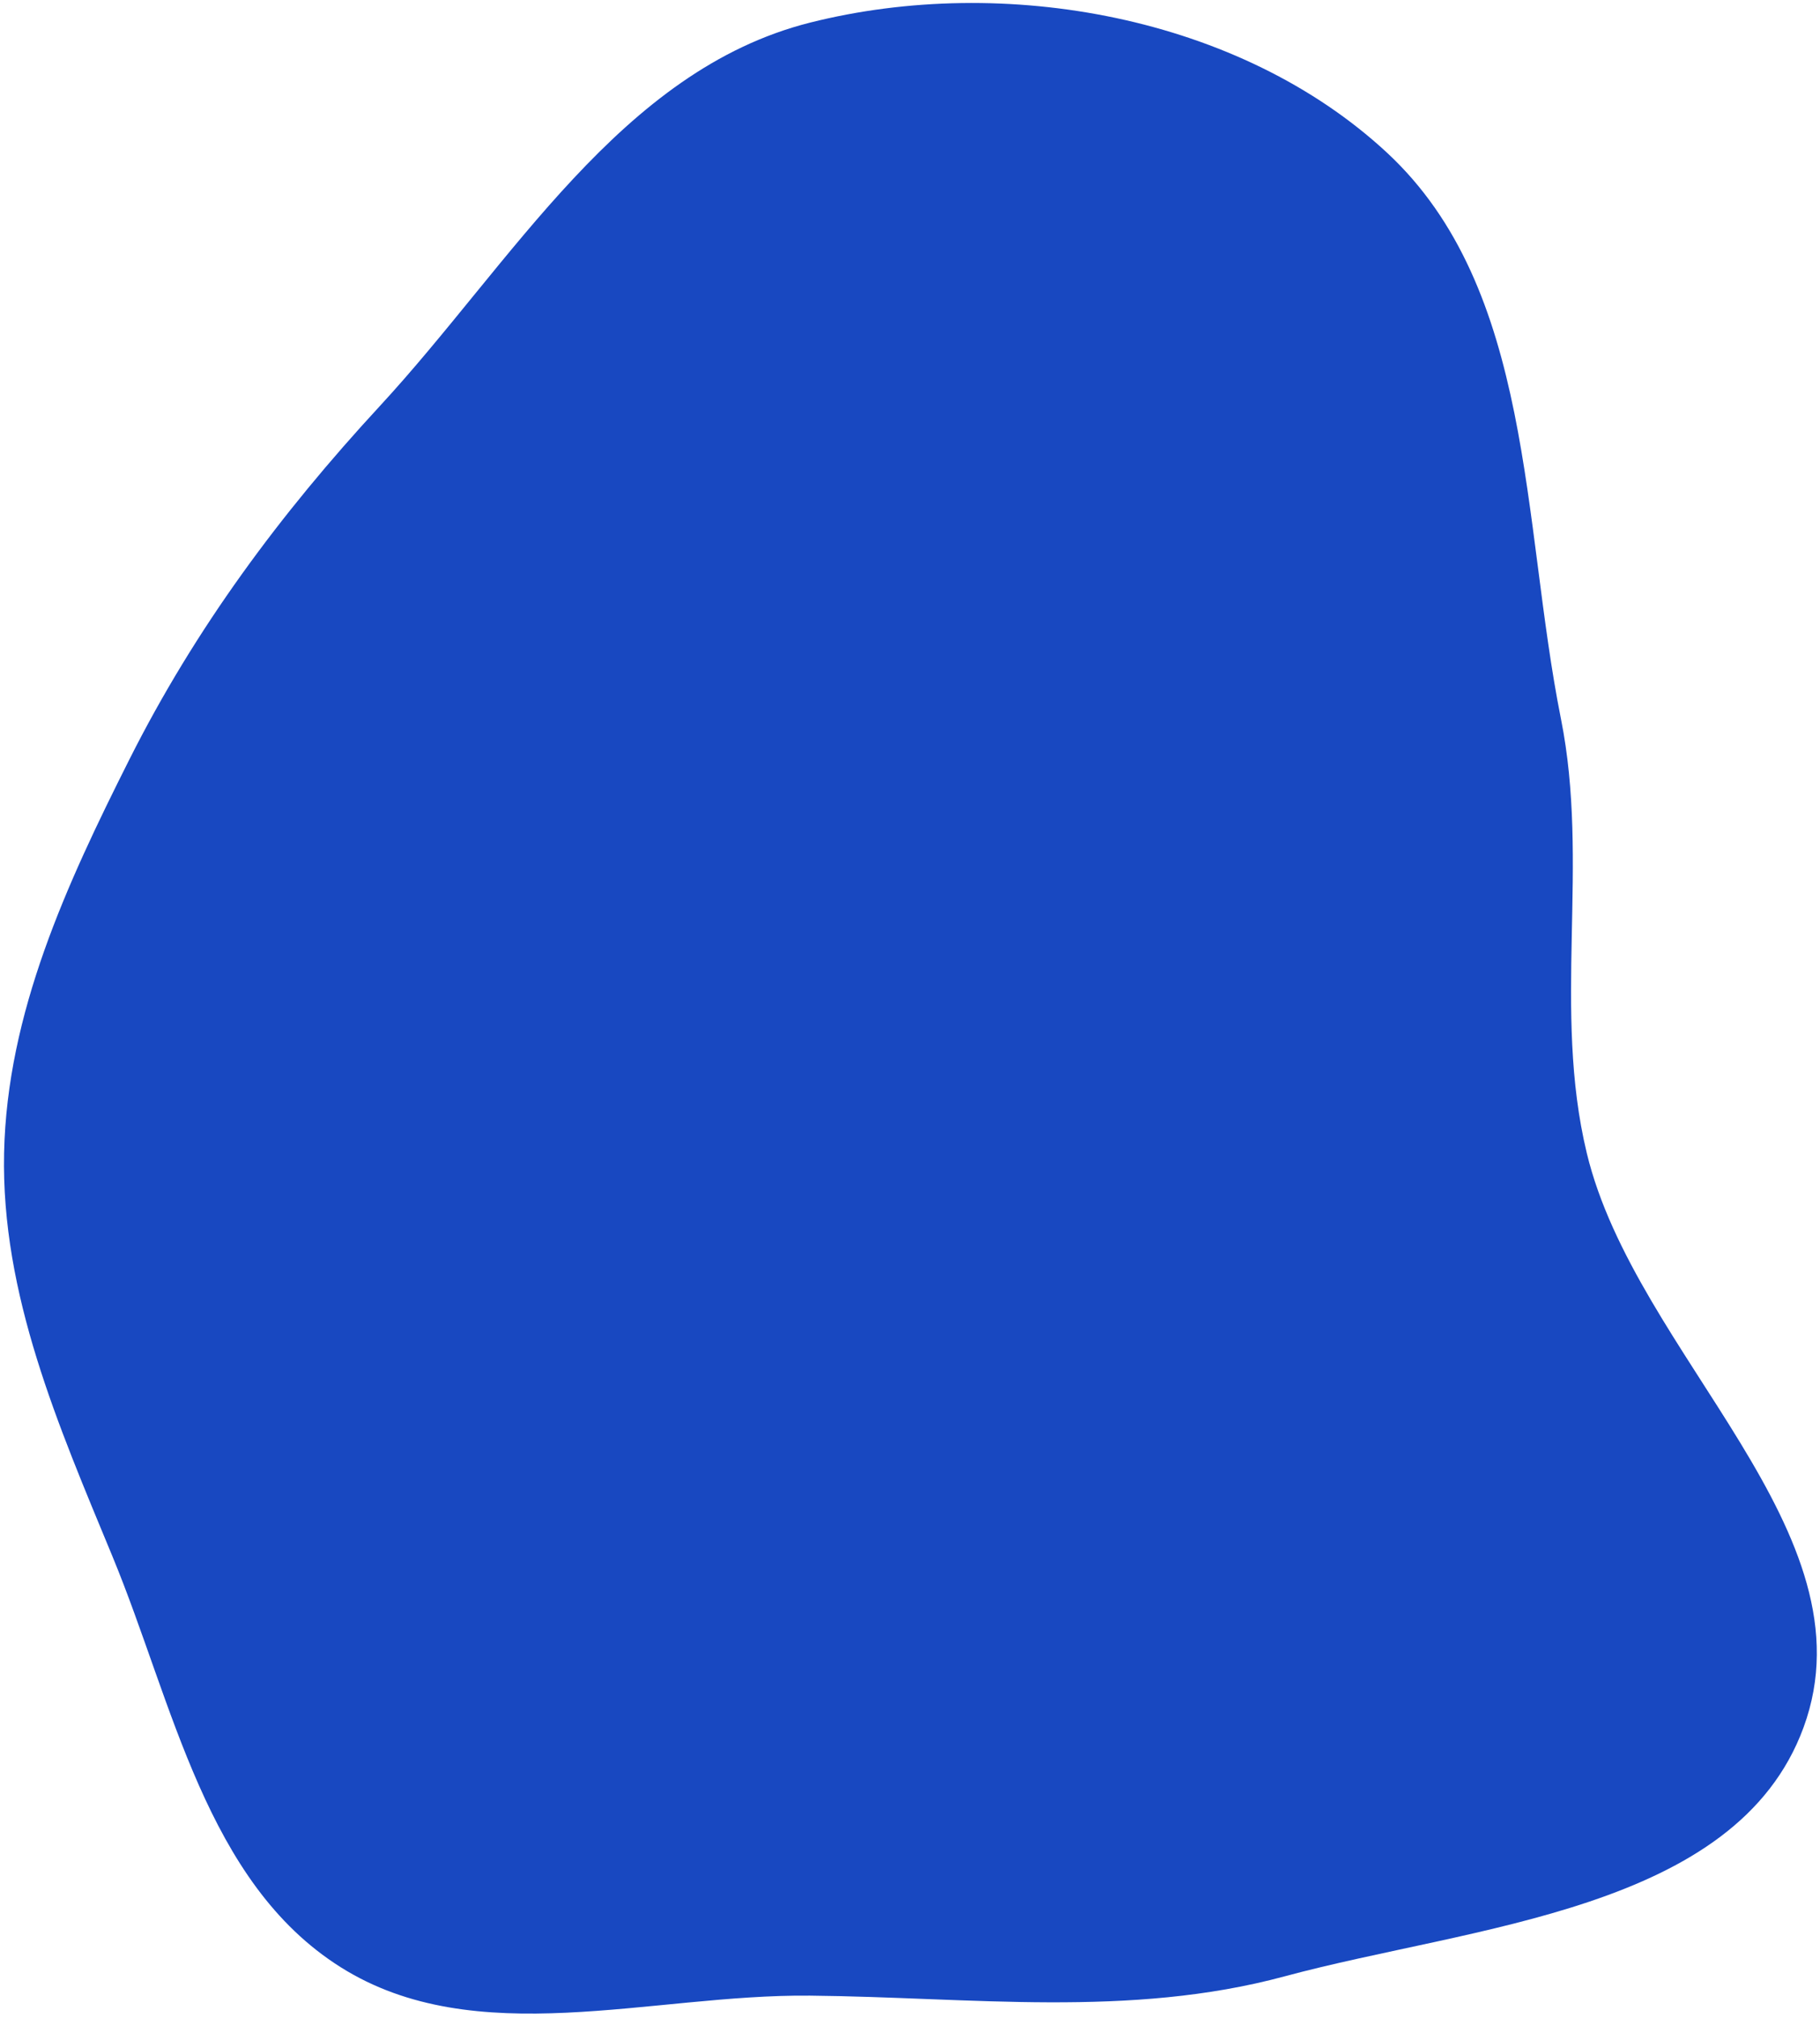 <svg width="378" height="419" viewBox="0 0 378 419" fill="none" xmlns="http://www.w3.org/2000/svg">
<path fill-rule="evenodd" clip-rule="evenodd" d="M168.239 4.696C208.619 -5.475 257.479 3.351 288.033 31.67C318.612 60.012 316.019 108.338 324.197 149.246C330.2 179.272 322.395 209.617 329.558 239.388C339.672 281.421 389.477 318.069 374.582 358.652C360.608 396.726 305.943 399.767 266.82 410.324C234.516 419.041 201.695 414.657 168.239 414.333C135.122 414.013 98.79 426.076 70.752 408.427C42.763 390.808 36 353.713 23.353 323.13C12.117 295.959 0.225 268.789 0.85 239.388C1.468 210.312 13.805 183.653 26.872 157.678C40.568 130.451 58.156 106.74 78.835 84.363C106.398 54.535 128.878 14.61 168.239 4.696Z" fill="#1848C1"/>
</svg>
